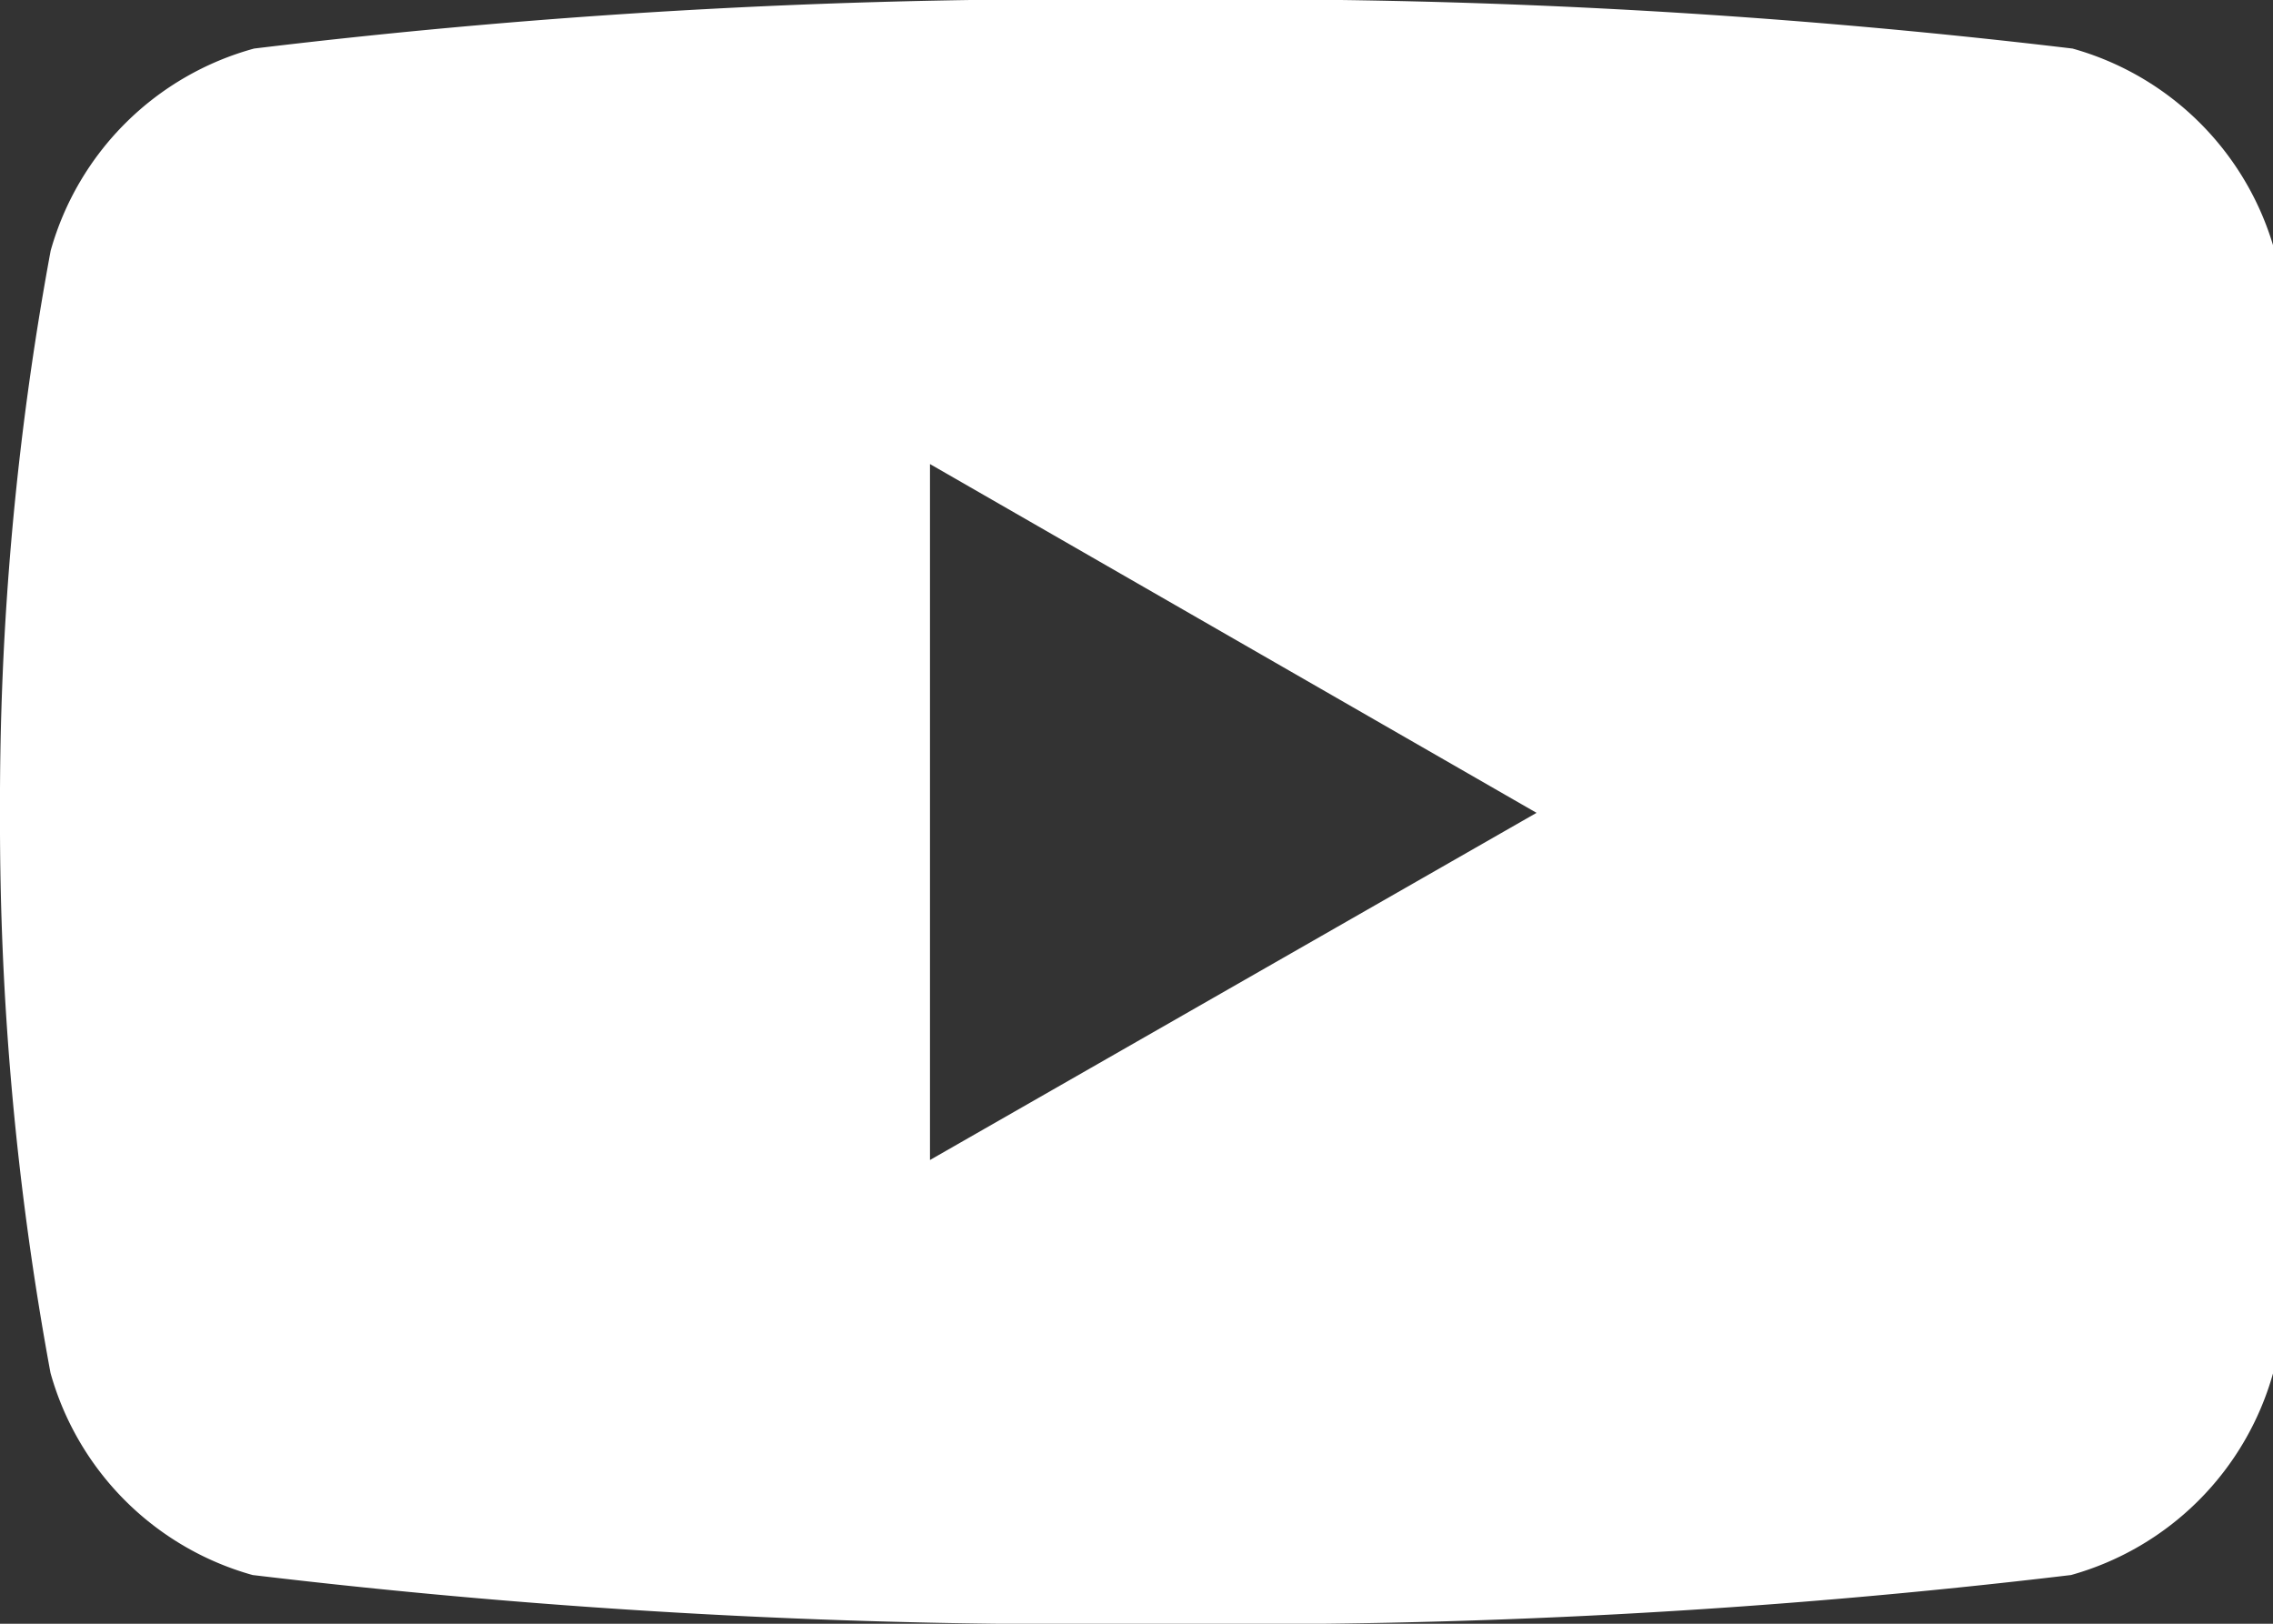 <svg xmlns="http://www.w3.org/2000/svg" viewBox="0 0 14 10">
    <rect x="0" y="0" width="14" height="10" fill="#333333" stroke="none"/>
    <path data-name="Icon simple-youtube" d="M14.017 6.968a1.793 1.793 0 0 0-1.245-1.245 42.969 42.969 0 0 0-5.6-.3 42.009 42.009 0 0 0-5.6.3A1.793 1.793 0 0 0 .319 6.968a18.636 18.636 0 0 0-.312 3.462 18.636 18.636 0 0 0 .311 3.449 1.793 1.793 0 0 0 1.245 1.245 42.875 42.875 0 0 0 5.6.3 42.977 42.977 0 0 0 5.6-.3 1.793 1.793 0 0 0 1.245-1.245 18.636 18.636 0 0 0 .3-3.449 18.636 18.636 0 0 0-.3-3.462zm-8.282 5.6V8.282l3.736 2.148z" transform="translate(-.007 -5.424)" style="fill:#fff"/>
</svg>
